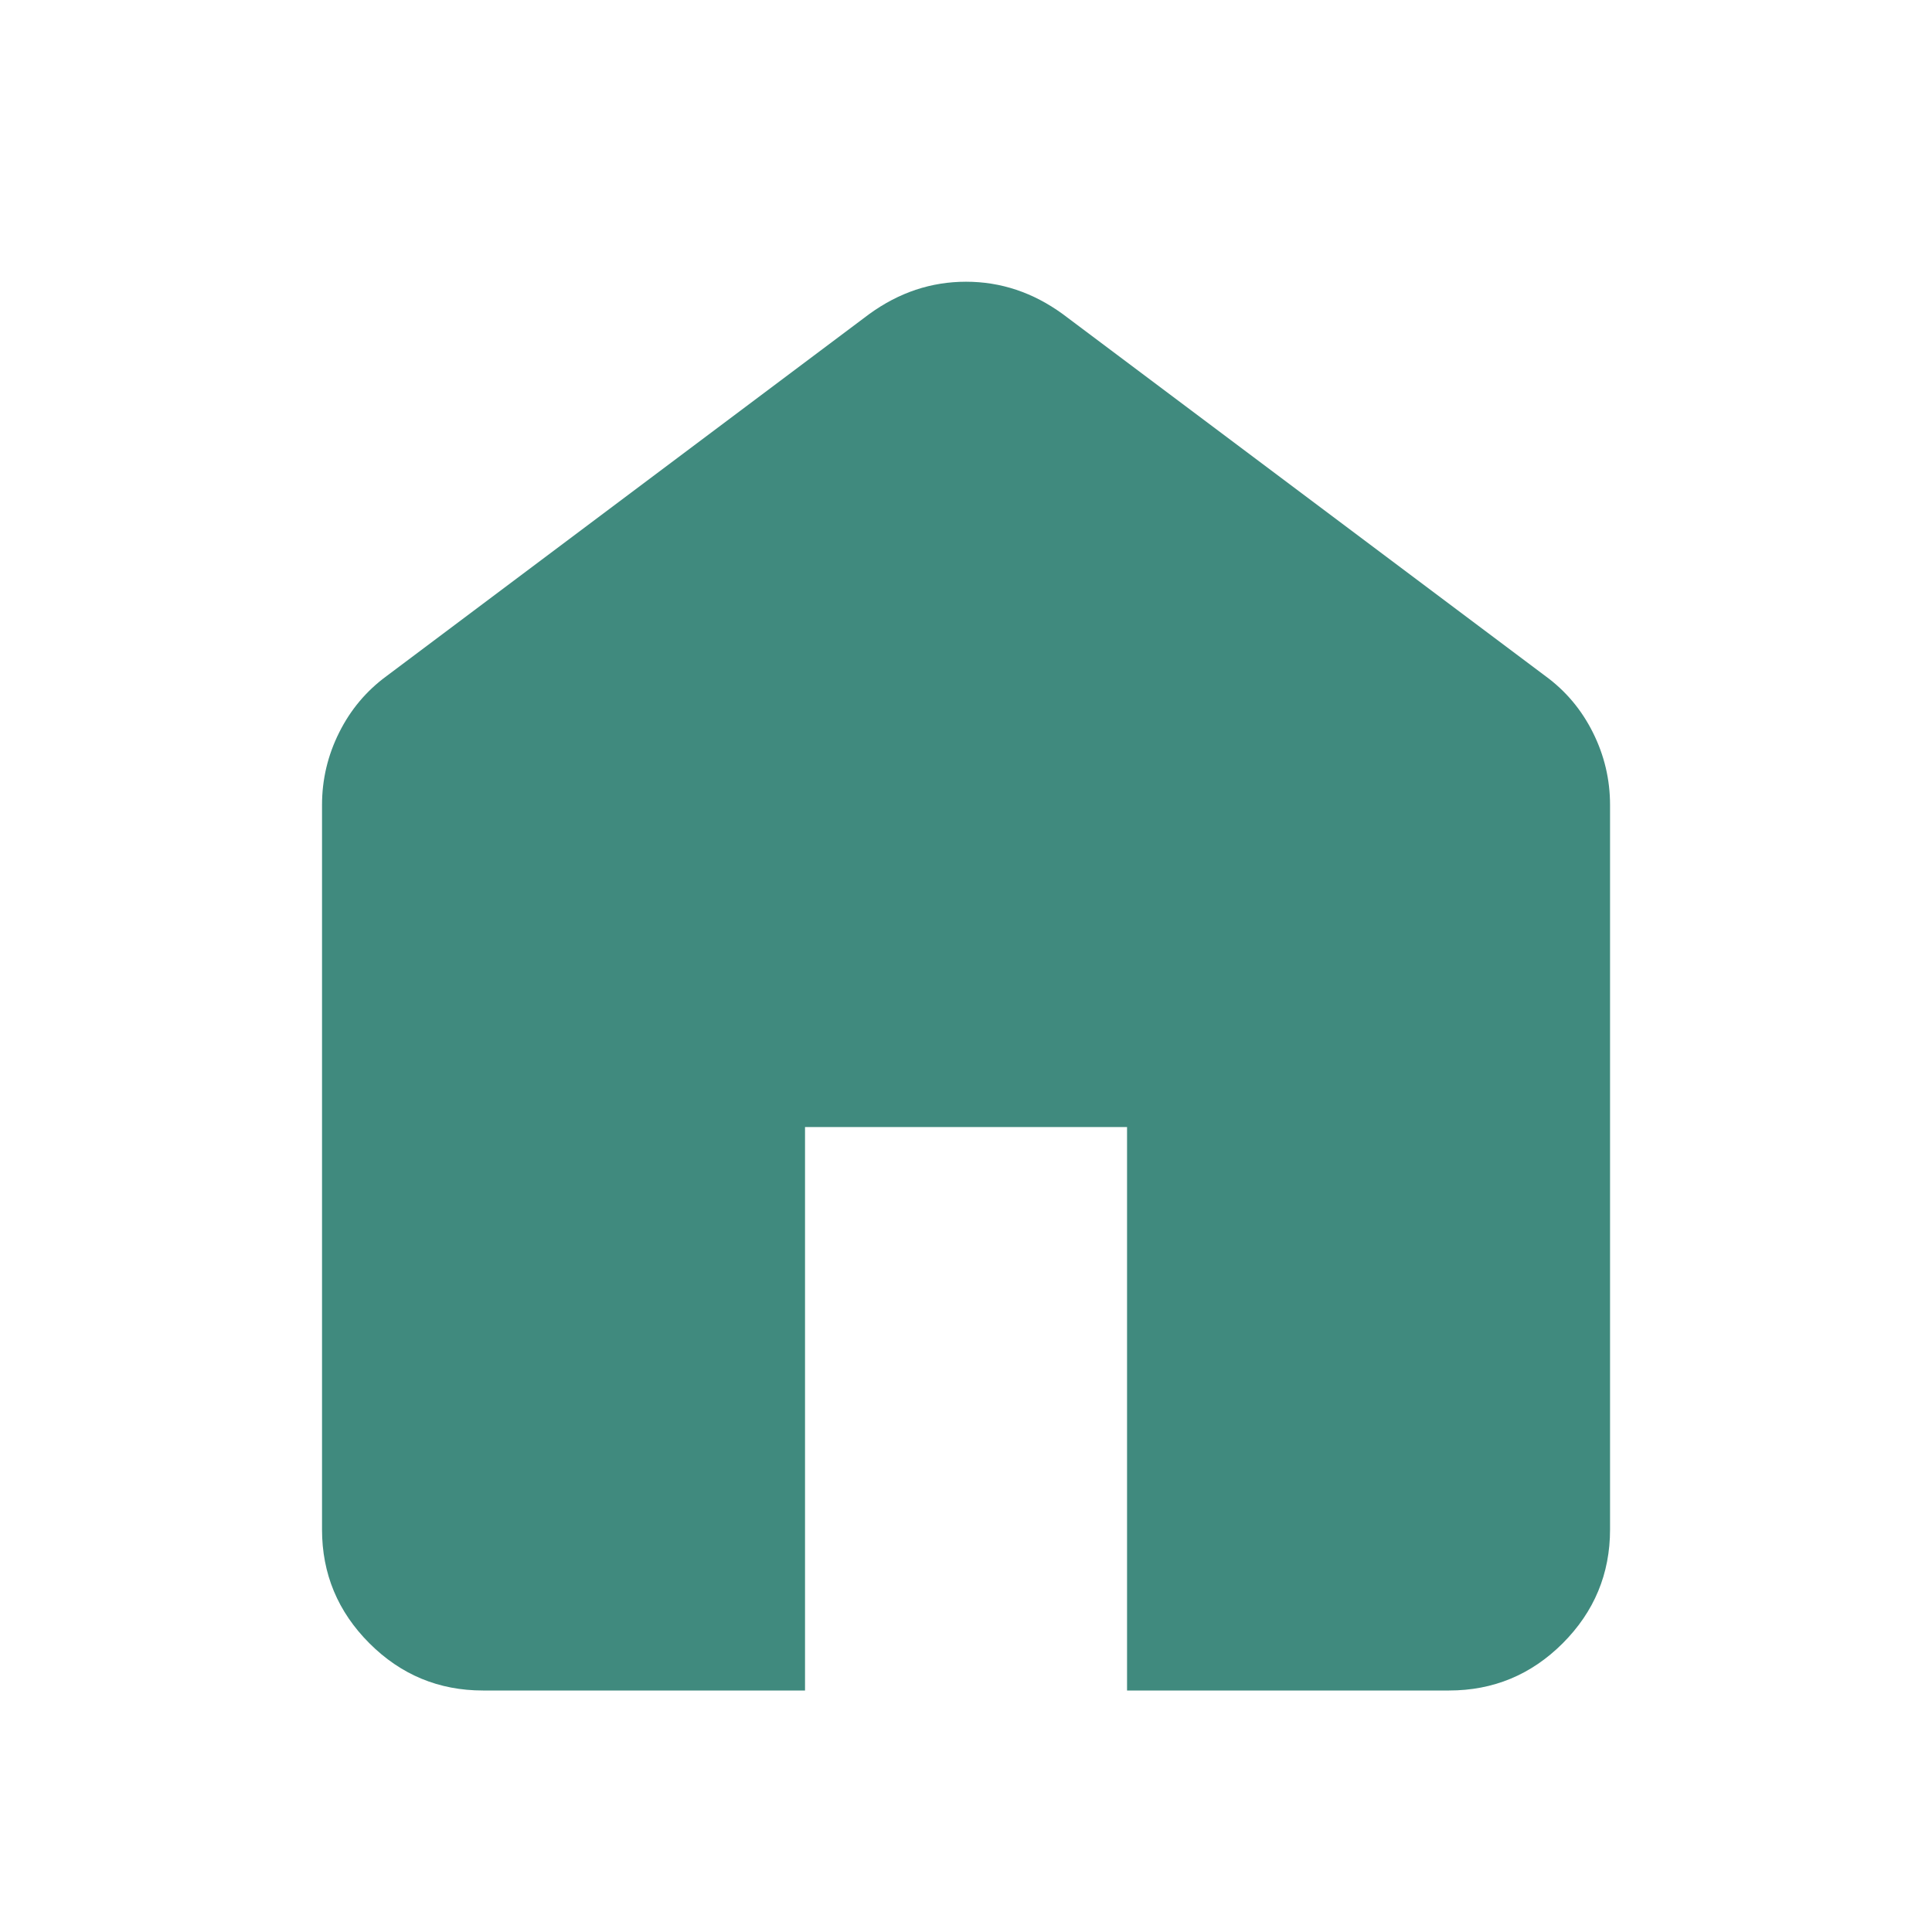 <svg width="28" height="28" viewBox="0 0 28 28" fill="none" xmlns="http://www.w3.org/2000/svg">
<path d="M7 24.5C6.359 24.5 5.81 24.272 5.353 23.815C4.896 23.358 4.667 22.808 4.667 22.167V11.667C4.667 11.297 4.75 10.947 4.915 10.617C5.08 10.286 5.309 10.014 5.6 9.8L12.6 4.55C12.814 4.395 13.038 4.278 13.271 4.2C13.505 4.122 13.748 4.083 14 4.083C14.253 4.083 14.496 4.122 14.729 4.2C14.963 4.278 15.186 4.395 15.4 4.55L22.4 9.8C22.692 10.014 22.921 10.286 23.086 10.617C23.251 10.947 23.334 11.297 23.334 11.667V22.167C23.334 22.808 23.105 23.358 22.649 23.815C22.192 24.272 21.642 24.5 21 24.5H16.334V16.334H11.667V24.5H7Z" fill="#408A7E"/>
</svg>
